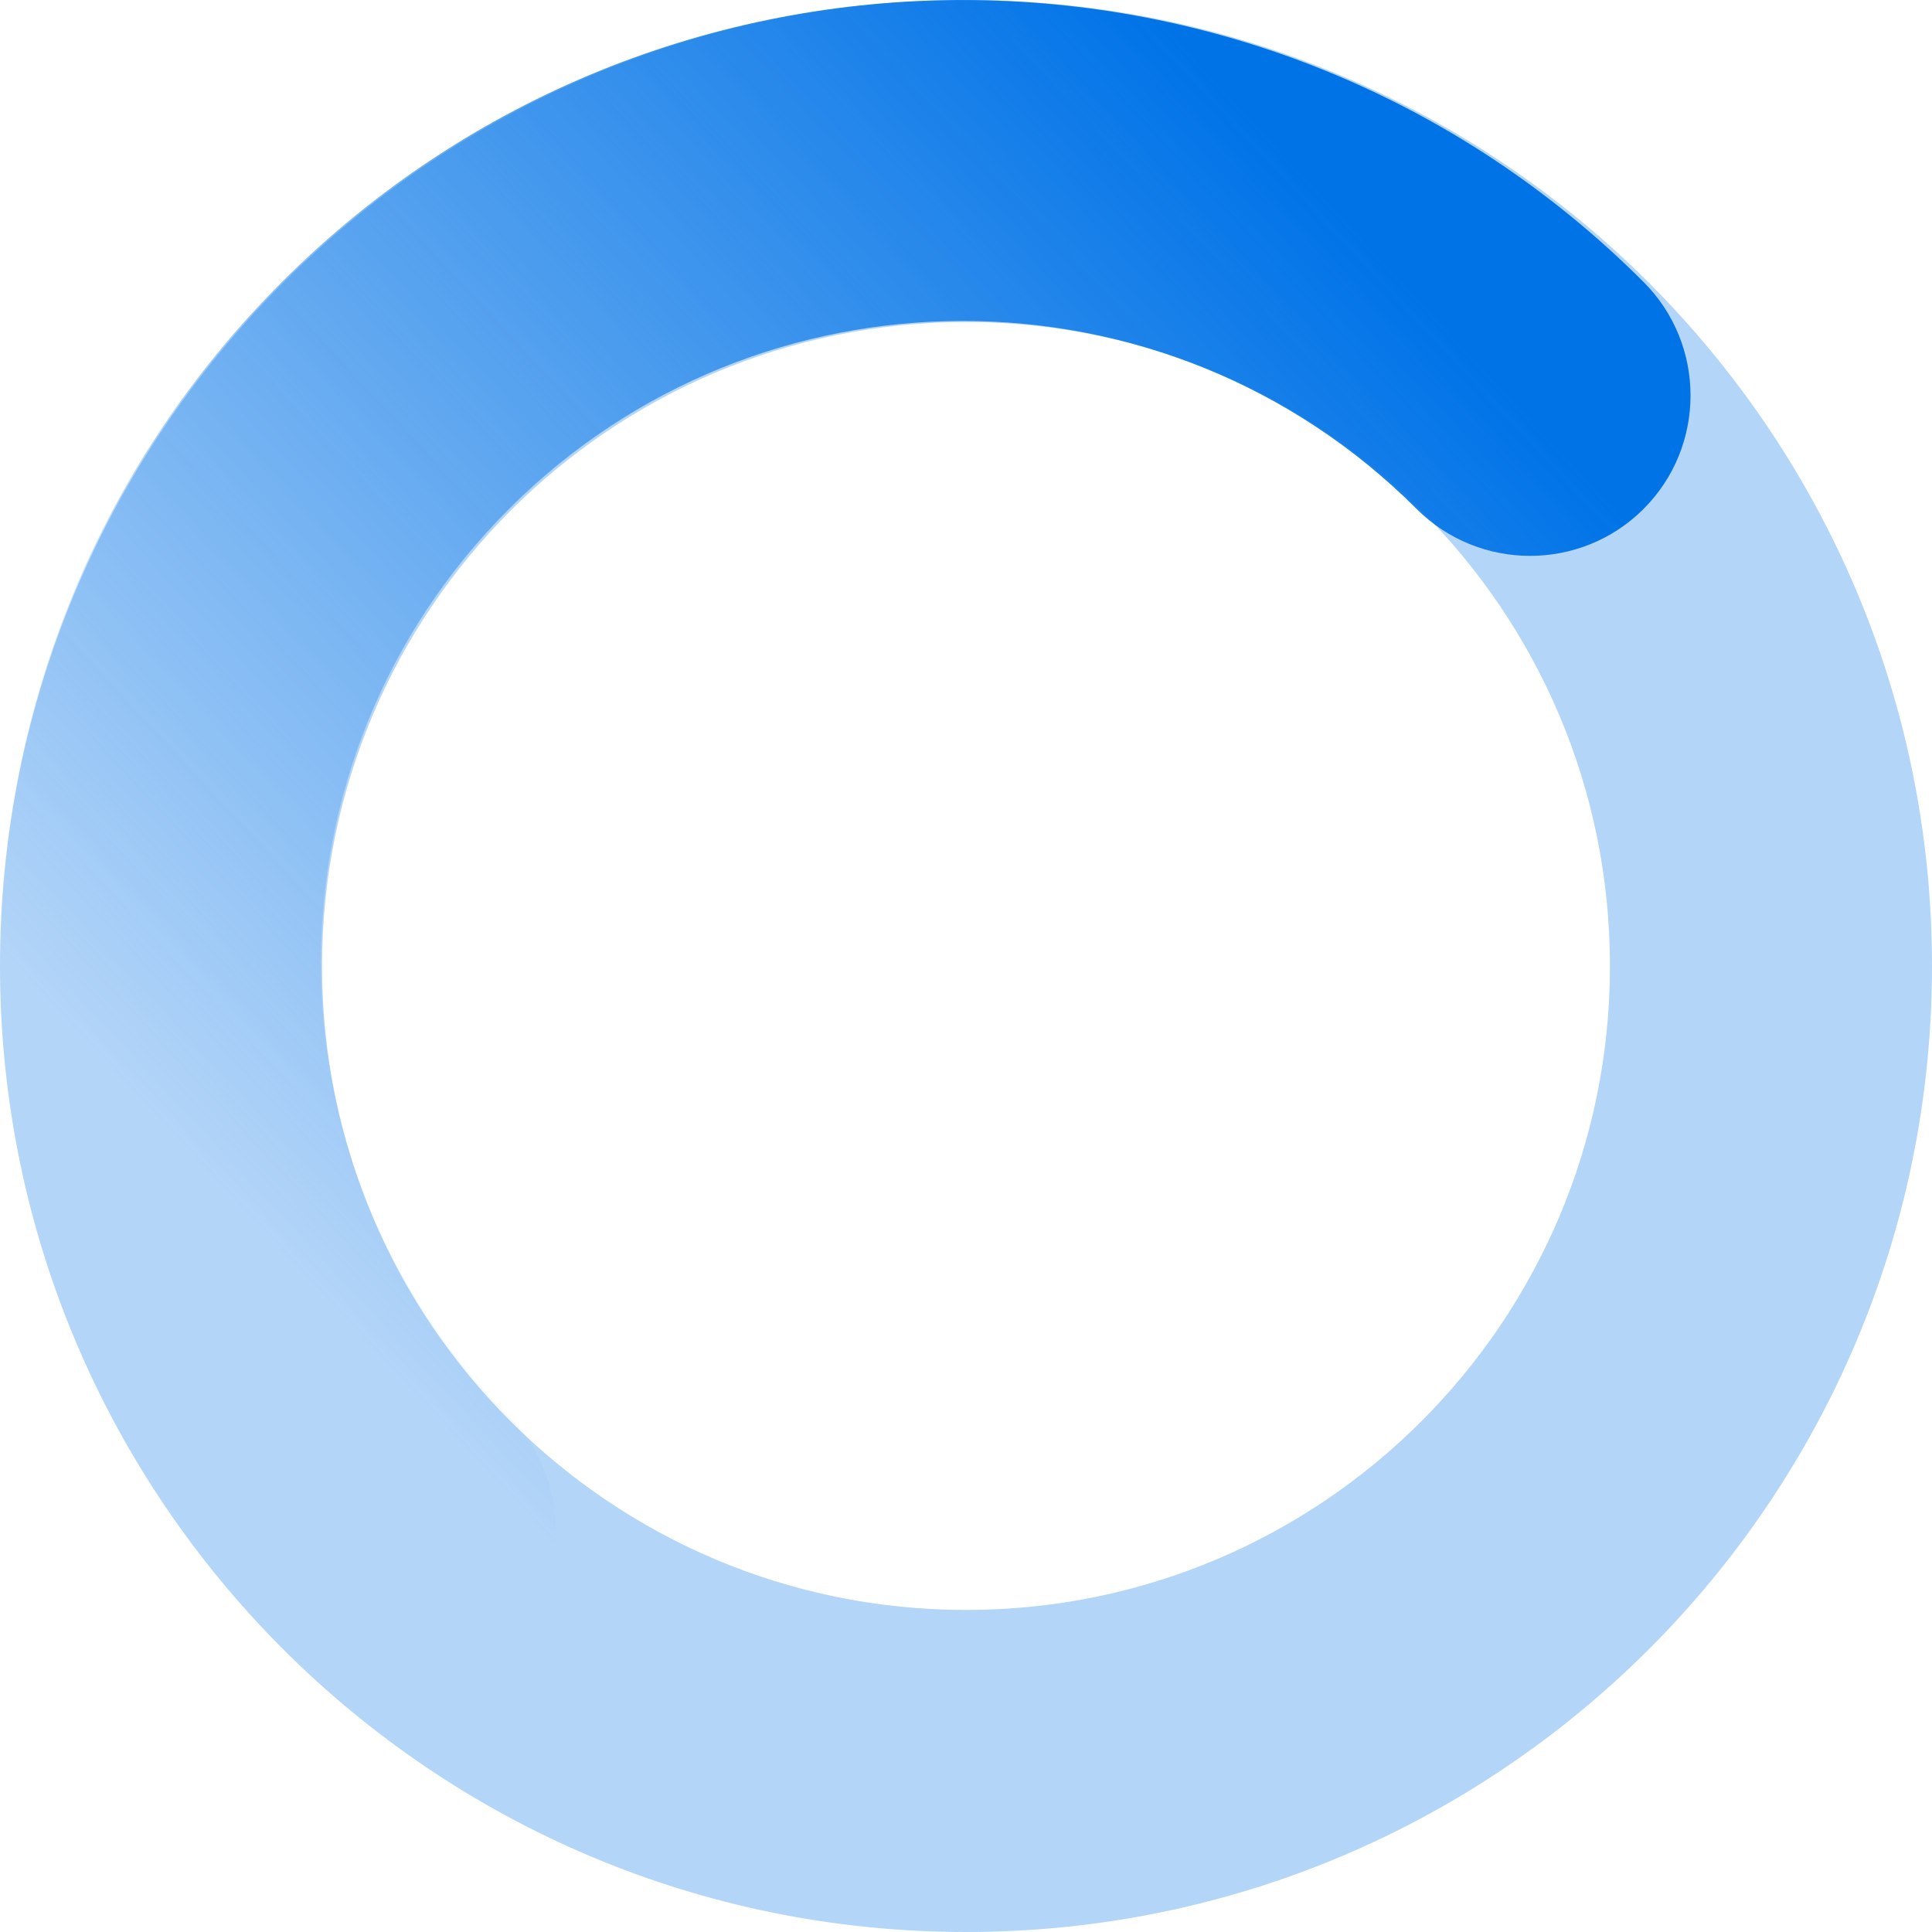 <svg width="50px" height="50px" viewBox="0 0 16 16" xmlns="http://www.w3.org/2000/svg">
  <style>
    <![CDATA[
      .spinner {
        animation: rotate 2s linear infinite;
        transform-origin: center;
      }
      
      @keyframes rotate {
        from { transform: rotate(0deg); }
        to { transform: rotate(360deg); }
      }
    ]]>
  </style>
  <g class="spinner" clip-path="url(#clip0_12419_25574)">
    <path fill-rule="evenodd" clip-rule="evenodd" d="M8 2.667C5.054 2.667 2.667 5.054 2.667 8C2.667 10.945 5.054 13.333 8 13.333C10.945 13.333 13.333 10.945 13.333 8C13.333 5.054 10.945 2.667 8 2.667ZM0 8C0 3.582 3.582 0 8 0C12.418 0 16 3.582 16 8C16 12.418 12.418 16 8 16C3.582 16 0 12.418 0 8Z" fill="#0073E7" fill-opacity="0.3"/>
    <path fill-rule="evenodd" clip-rule="evenodd" d="M11.732 4.215C9.656 2.139 6.29 2.139 4.215 4.215C2.139 6.29 2.139 9.656 4.215 11.732C4.733 12.251 4.733 13.092 4.215 13.611C3.696 14.13 2.854 14.13 2.335 13.611C-0.778 10.497 -0.778 5.449 2.335 2.335C5.449 -0.778 10.497 -0.778 13.611 2.335C14.13 2.854 14.13 3.696 13.611 4.215C13.092 4.733 12.251 4.733 11.732 4.215Z" fill="url(#paint0_linear_12419_25574)"/>
  </g>
  <defs>
    <linearGradient id="paint0_linear_12419_25574" x1="10.322" y1="0.926" x2="1.329" y2="9.302" gradientUnits="userSpaceOnUse">
      <stop stop-color="#0073E7"/>
      <stop offset="1" stop-color="#0073E7" stop-opacity="0"/>
    </linearGradient>
    <clipPath id="clip0_12419_25574">
      <rect width="16" height="16" fill="white"/>
    </clipPath>
  </defs>
</svg>